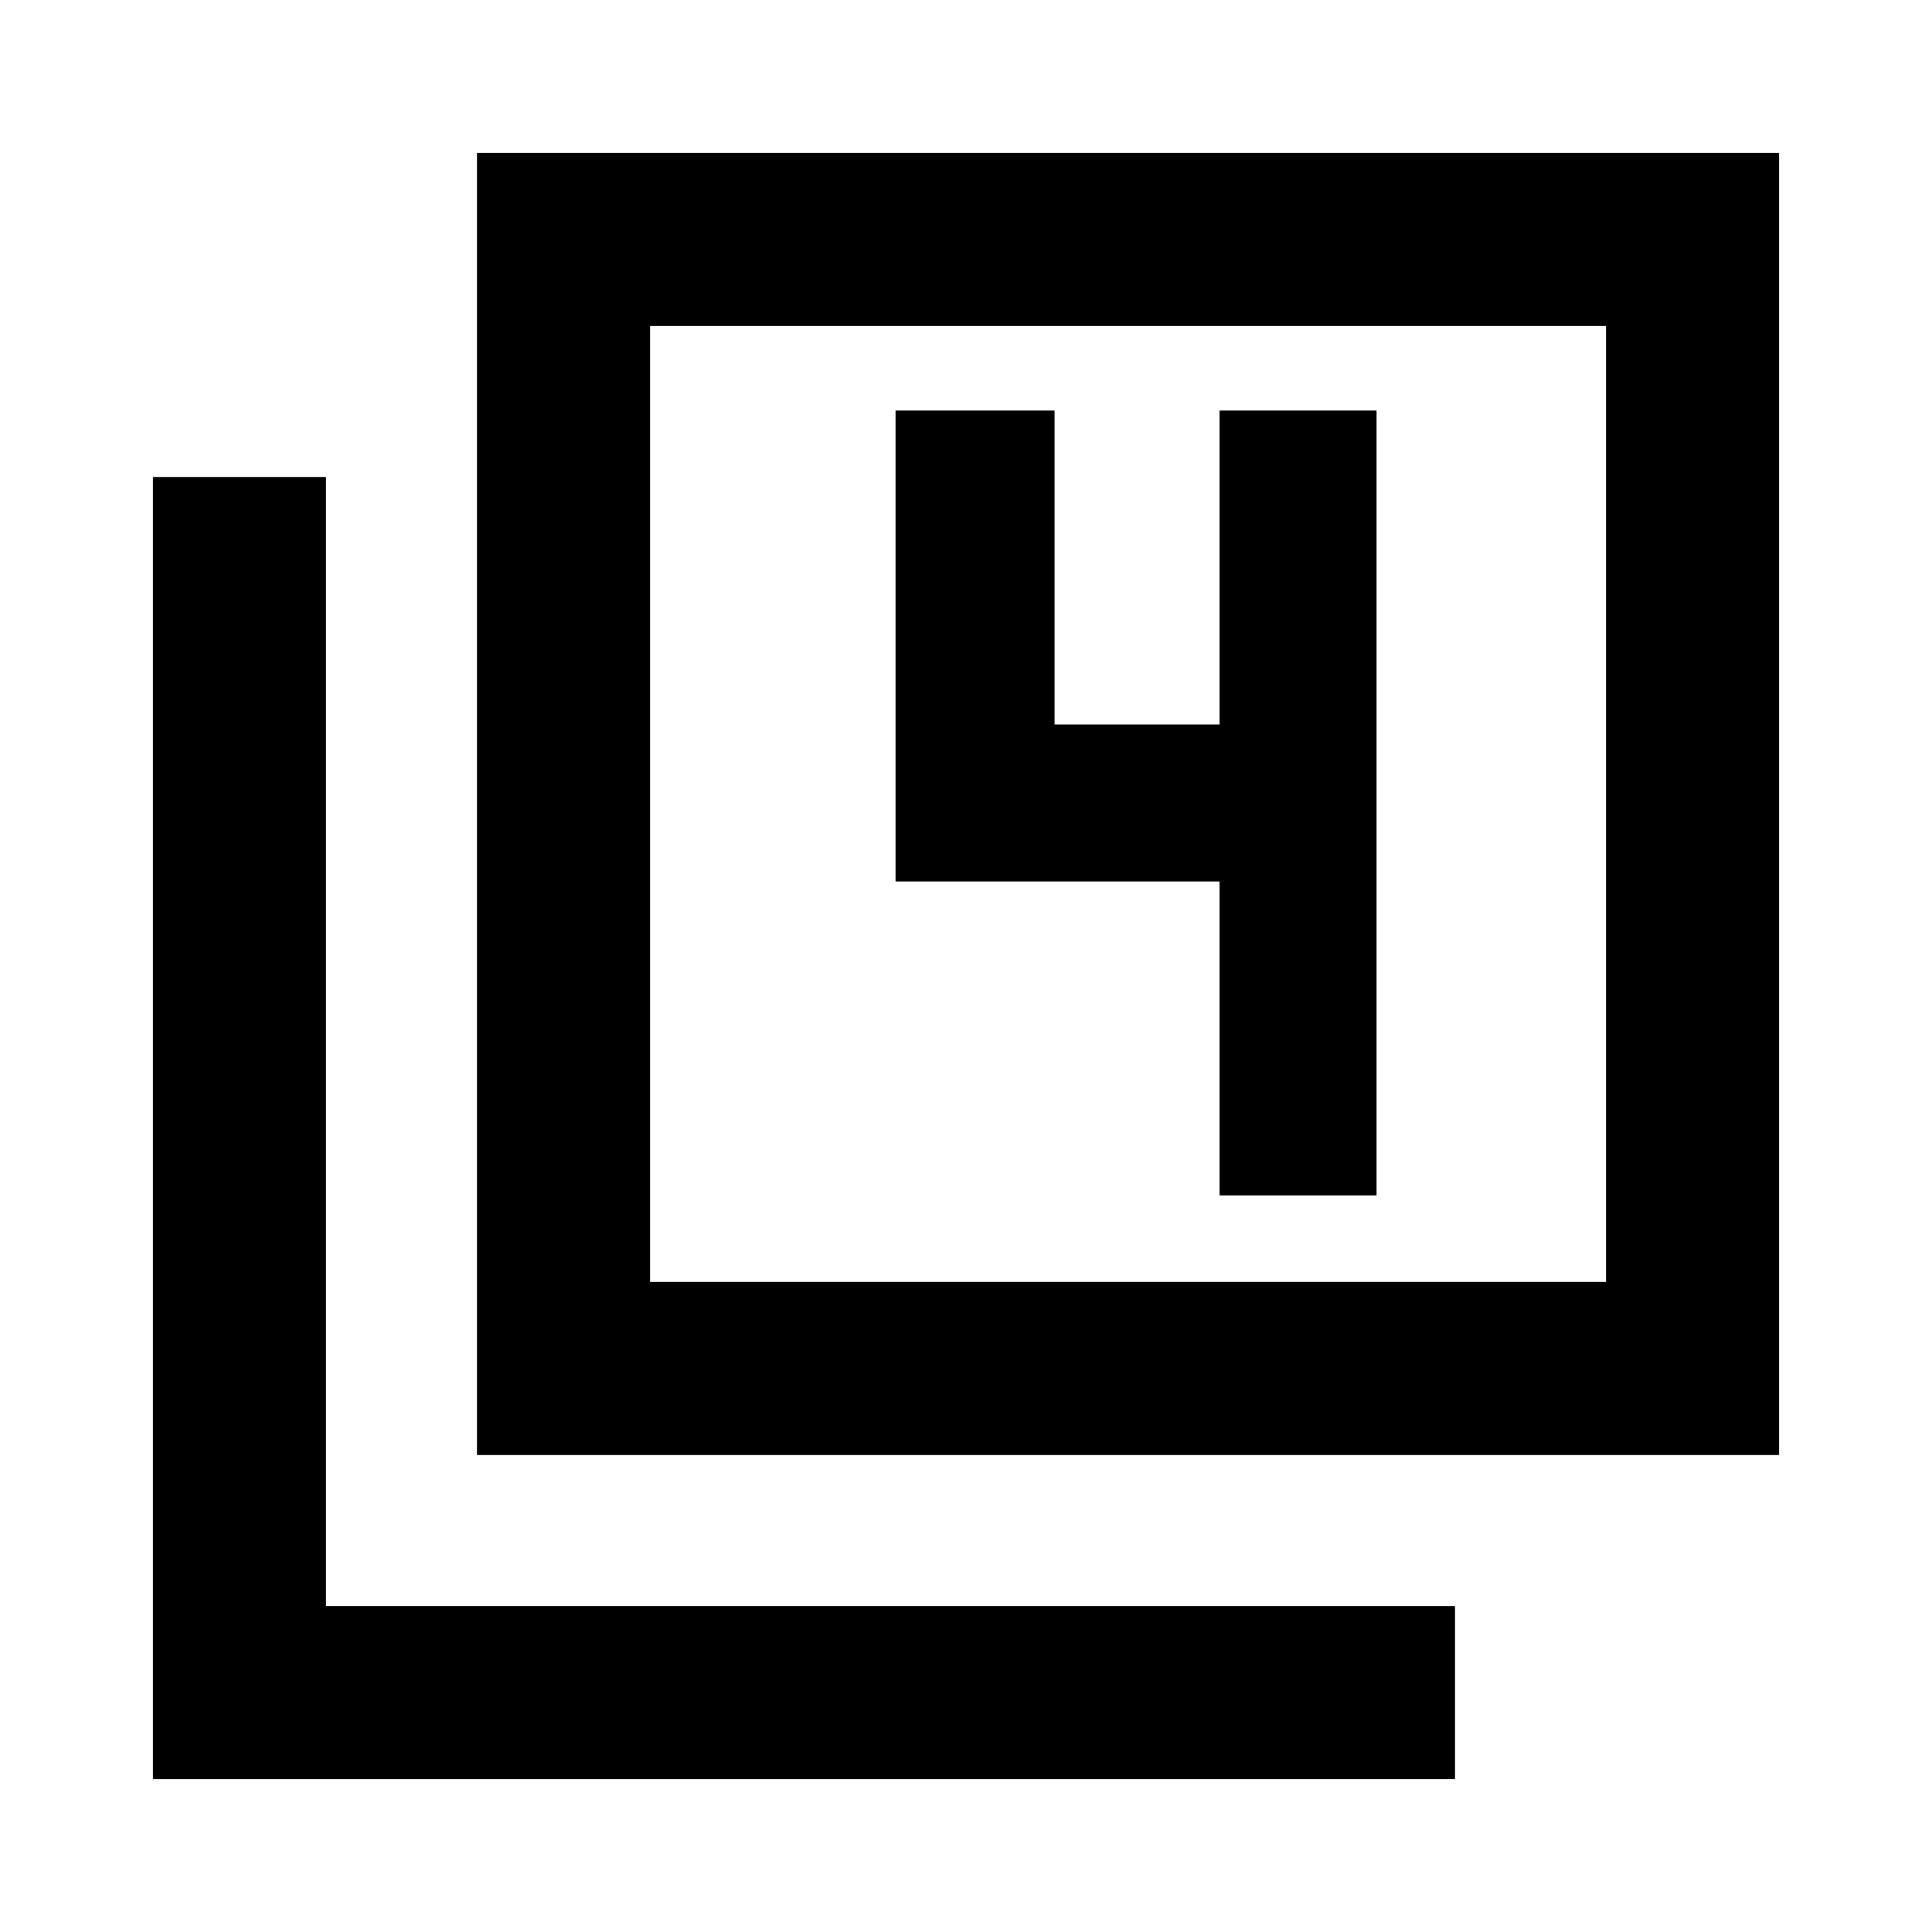 <svg xmlns="http://www.w3.org/2000/svg" height="24" width="24"><path d="M5.925 18.075V1.9H22.1V18.075ZM8.075 15.925H19.95V4.05H8.075ZM1.9 22.1V5.925H4.05V19.95H18.075V22.1ZM8.075 15.925V4.05V15.925ZM15.15 14.85H17.1V5.1H15.15V9H13.1V5.1H11.125V10.95H15.15Z"/></svg>